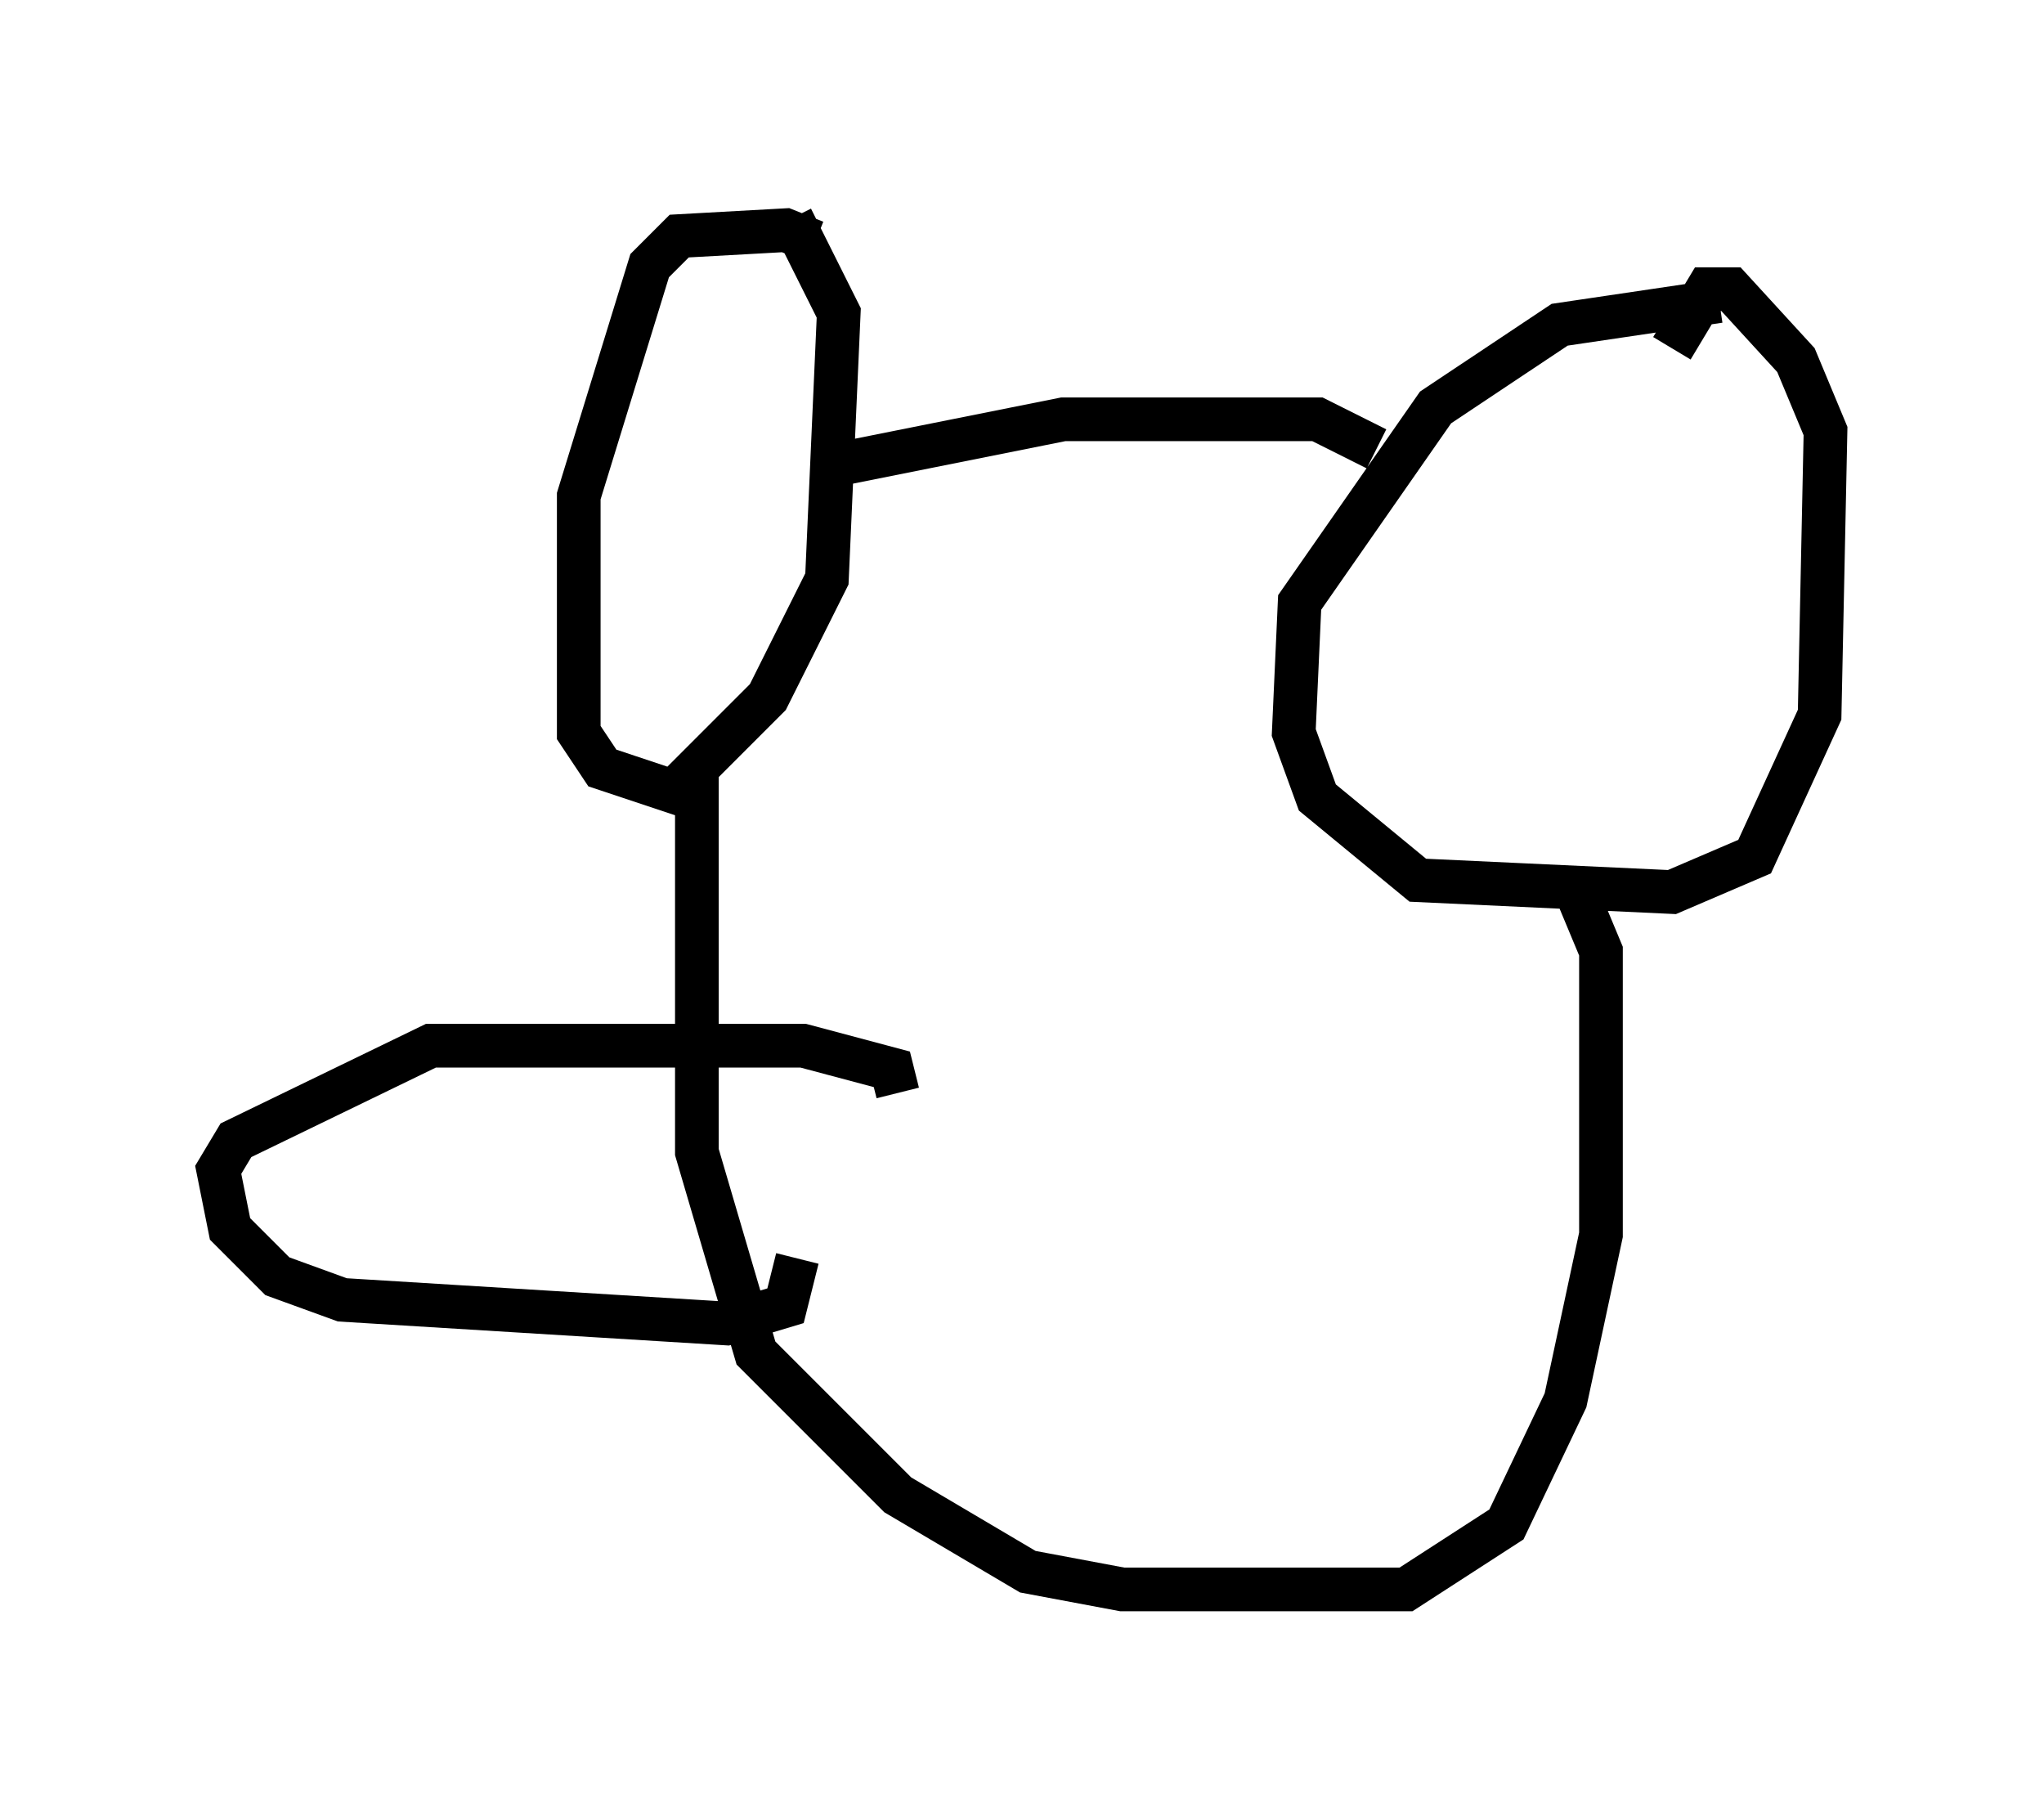 <?xml version="1.0" encoding="utf-8" ?>
<svg baseProfile="full" height="41.393" version="1.1" width="46.806" xmlns="http://www.w3.org/2000/svg" xmlns:ev="http://www.w3.org/2001/xml-events" xmlns:xlink="http://www.w3.org/1999/xlink"><defs /><rect fill="white" height="41.393" width="46.806" x="0" y="0" /><path d="M18.938, 6.759 m-0.271, -1.218 l-0.677, -0.271 -2.436, 0.135 l-0.677, 0.677 -1.624, 5.277 l0.0, 5.413 0.541, 0.812 l1.624, 0.541 2.165, -2.165 l1.353, -2.706 0.271, -6.089 l-1.083, -2.165 m0.812, 5.683 l5.413, -1.083 5.819, 0.0 l1.353, 0.677 m7.848, -3.383 l-3.654, 0.541 -2.842, 1.894 l-3.112, 4.465 -0.135, 2.977 l0.541, 1.488 2.3, 1.894 l5.819, 0.271 1.894, -0.812 l1.488, -3.248 0.135, -6.495 l-0.677, -1.624 -1.488, -1.624 l-0.541, 0.0 -0.812, 1.353 m-22.327, 9.607 l0.0, 8.796 1.353, 4.601 l3.248, 3.248 2.977, 1.759 l2.165, 0.406 6.495, 0.0 l2.3, -1.488 1.353, -2.842 l0.812, -3.789 0.0, -6.495 l-0.677, -1.624 m-15.426, 4.871 l-0.135, -0.541 -2.03, -0.541 l-8.525, 0.0 -4.465, 2.165 l-0.406, 0.677 0.271, 1.353 l1.083, 1.083 1.488, 0.541 l8.796, 0.541 1.353, -0.406 l0.271, -1.083 " fill="none" stroke="black" stroke-width="1" /></svg>
